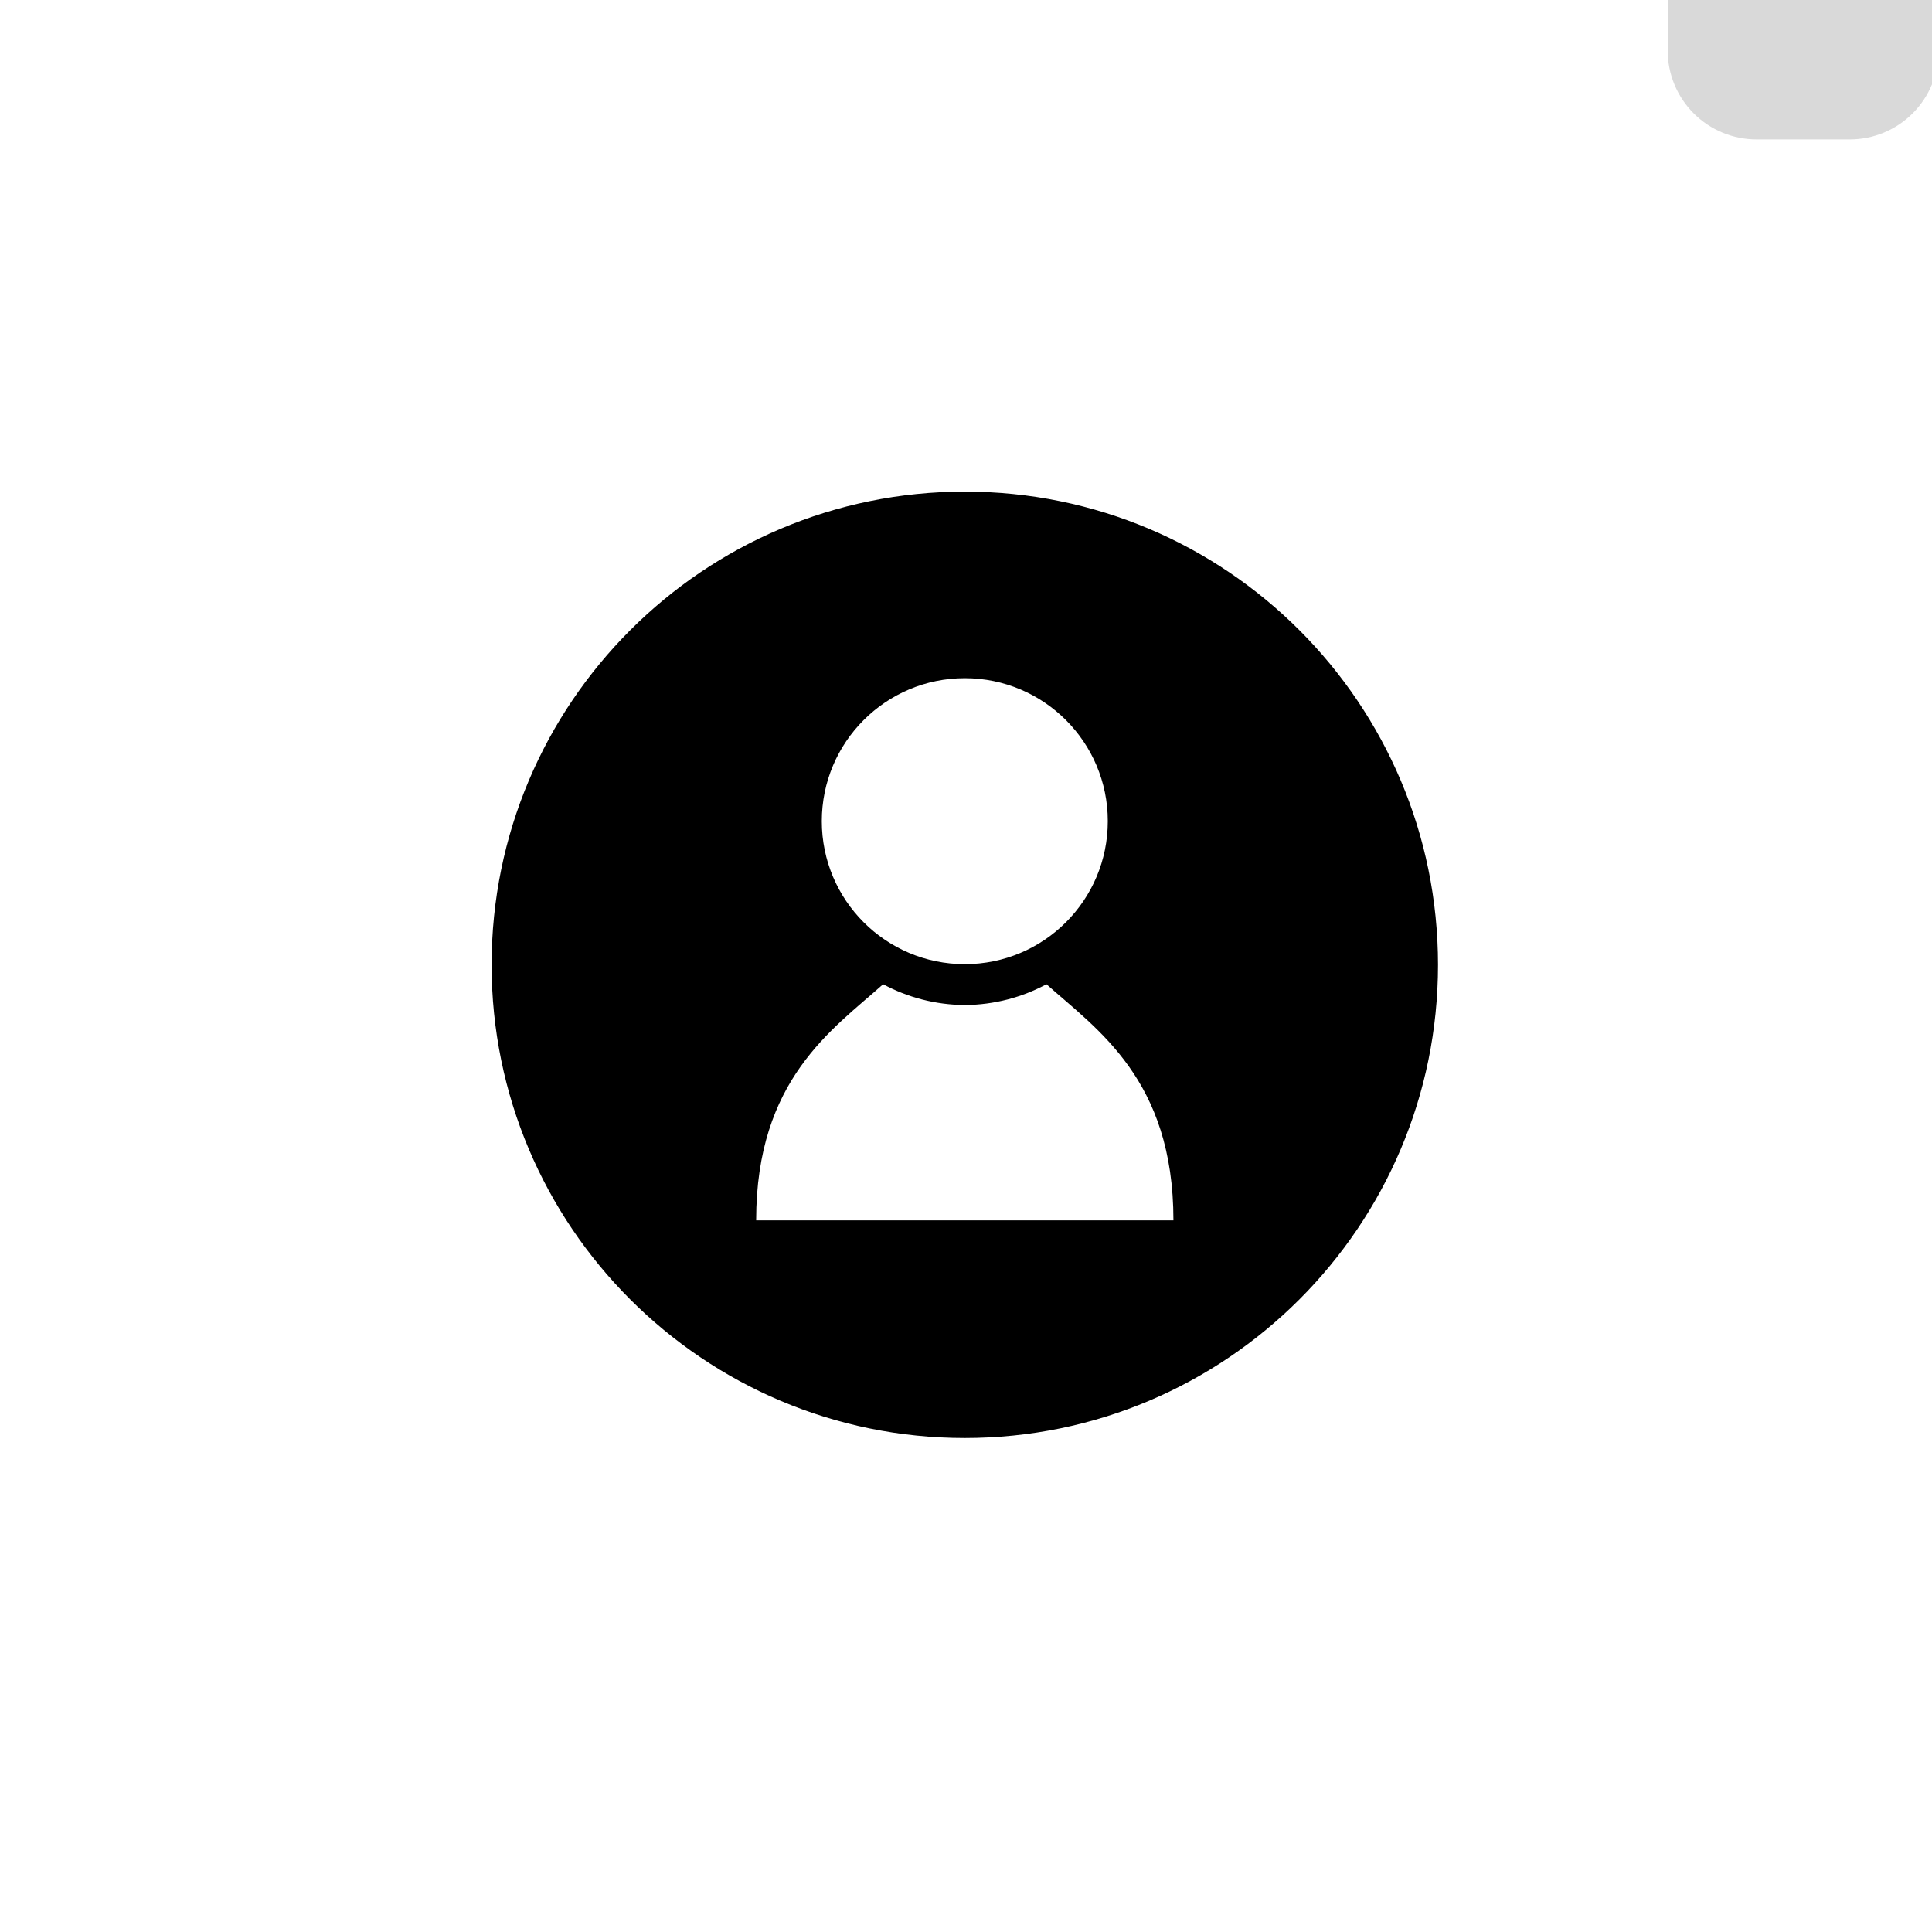 <svg xmlns="http://www.w3.org/2000/svg" xmlns:xlink="http://www.w3.org/1999/xlink" width="500" zoomAndPan="magnify" viewBox="0 0 375 375" height="500" preserveAspectRatio="xMidYMid meet" version="1.0"><defs><clipPath id="3423758e47"><path d="M 95.473 95.473 L 279.223 95.473 L 279.223 279.223 L 95.473 279.223 Z M 95.473 95.473 " clip-rule="nonzero"/></clipPath><clipPath id="ba9d7a971b"><path d="M 323.699 0 L 375 0 L 375 27.059 L 323.699 27.059 Z M 323.699 0 " clip-rule="nonzero"/></clipPath><clipPath id="3d7a82cc05"><path d="M 340.949 -22.254 L 359.047 -22.254 C 363.621 -22.254 368.008 -20.438 371.242 -17.203 C 374.477 -13.969 376.297 -9.582 376.297 -5.004 L 376.297 9.809 C 376.297 14.387 374.477 18.773 371.242 22.008 C 368.008 25.242 363.621 27.059 359.047 27.059 L 340.949 27.059 C 336.371 27.059 331.984 25.242 328.75 22.008 C 325.516 18.773 323.699 14.387 323.699 9.809 L 323.699 -5.004 C 323.699 -9.582 325.516 -13.969 328.75 -17.203 C 331.984 -20.438 336.371 -22.254 340.949 -22.254 Z M 340.949 -22.254 " clip-rule="nonzero"/></clipPath></defs><g clip-path="url(#3423758e47)"><path fill="#000000" d="M 187.27 95.418 C 136.543 95.418 95.418 136.543 95.418 187.27 C 95.418 237.996 136.543 279.117 187.27 279.117 C 237.996 279.117 279.117 237.996 279.117 187.27 C 279.117 136.543 237.996 95.418 187.27 95.418 Z M 187.266 131.637 C 202.594 131.637 215.023 144.062 215.023 159.391 C 215.023 174.719 202.598 187.145 187.266 187.145 C 171.938 187.145 159.512 174.719 159.512 159.391 C 159.512 144.062 171.938 131.637 187.266 131.637 Z M 187.531 236.867 L 146.77 236.867 C 146.77 209.516 161.652 199.777 171.414 191.039 C 176.141 193.578 181.535 195.035 187.266 195.078 C 192.996 195.035 198.391 193.578 203.117 191.039 C 212.879 199.777 227.762 209.516 227.762 236.867 Z M 187.531 236.867 " fill-opacity="1" fill-rule="nonzero"/></g><g clip-path="url(#ba9d7a971b)"><g clip-path="url(#3d7a82cc05)"><path fill="#d9d9d9" d="M 323.699 -22.254 L 376.289 -22.254 L 376.289 27.059 L 323.699 27.059 Z M 323.699 -22.254 " fill-opacity="1" fill-rule="nonzero"/></g></g></svg>